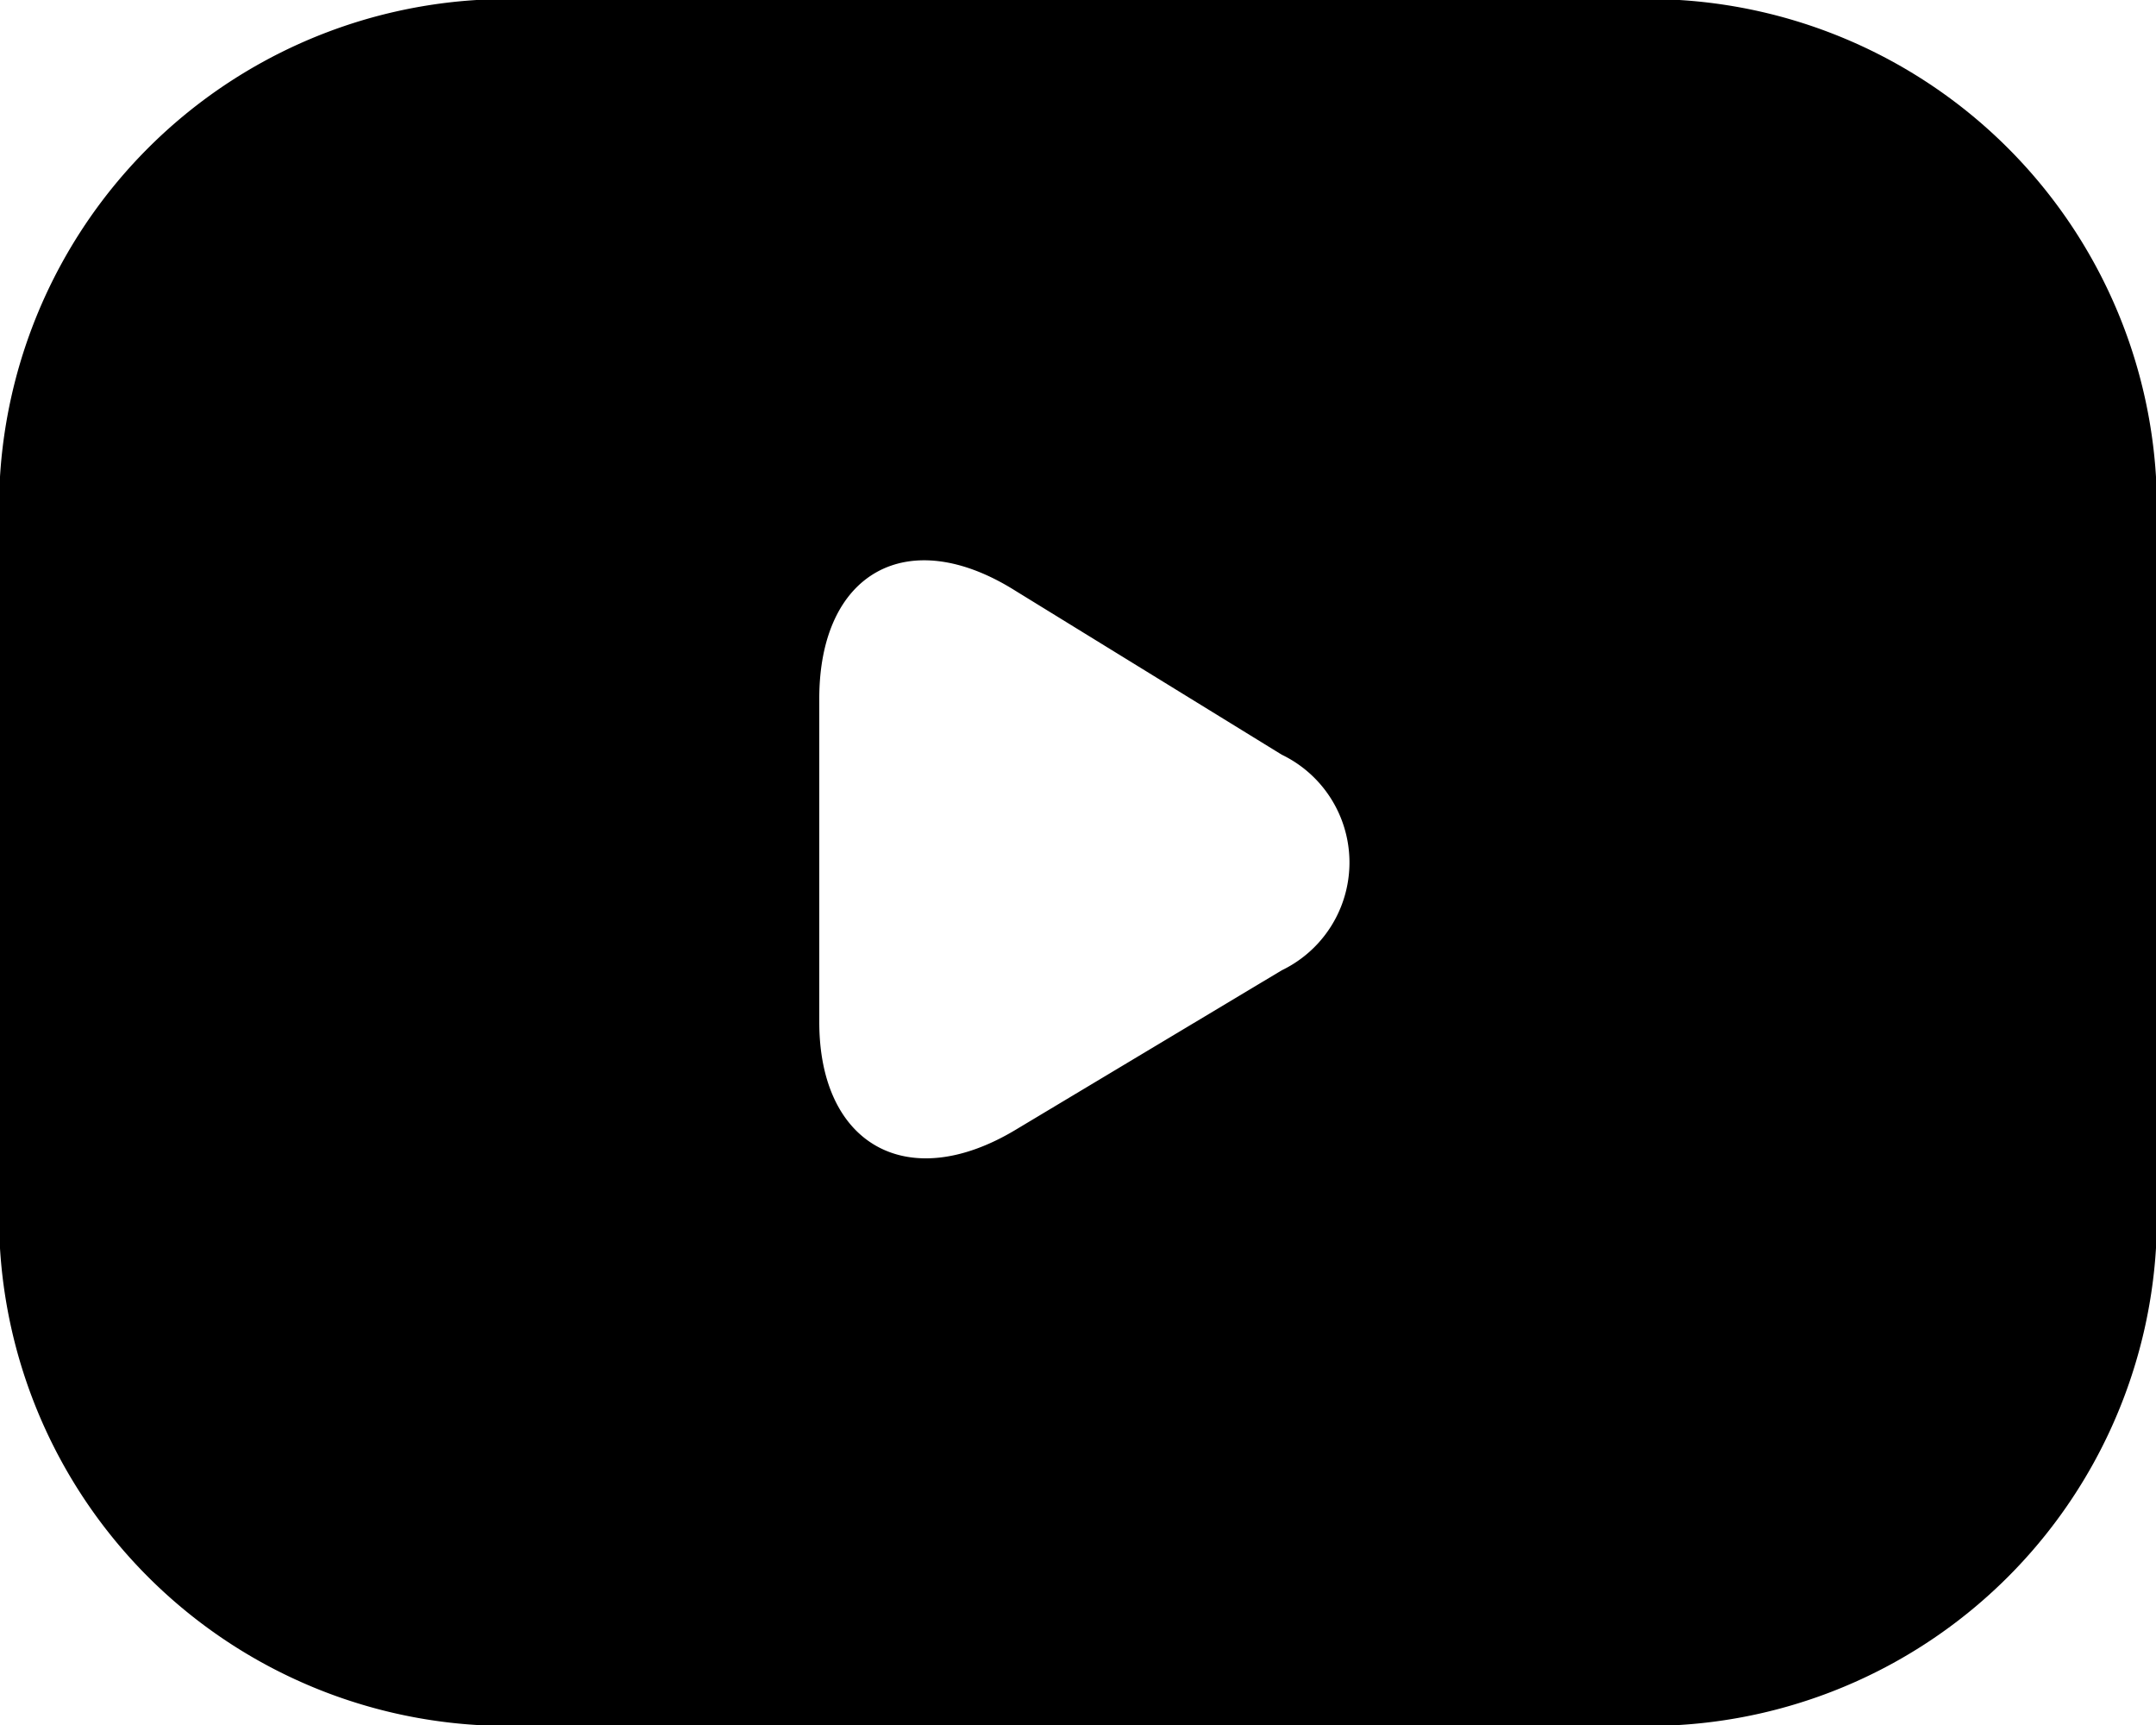 <svg xmlns="http://www.w3.org/2000/svg" width="20" height="16" viewBox="0 0 20 16"><path d="M17,4H7A4.72,4.72,0,0,0,2,9v6a4.72,4.72,0,0,0,5,5H17a4.72,4.72,0,0,0,5-5V9A4.72,4.72,0,0,0,17,4Zm-3.11,9-2.47,1.48c-1,.6-1.82.14-1.82-1v-3c0-1.17.82-1.63,1.82-1L13.89,11A1.11,1.11,0,0,1,13.89,13Z" transform="translate(-2 -4)"/></svg>